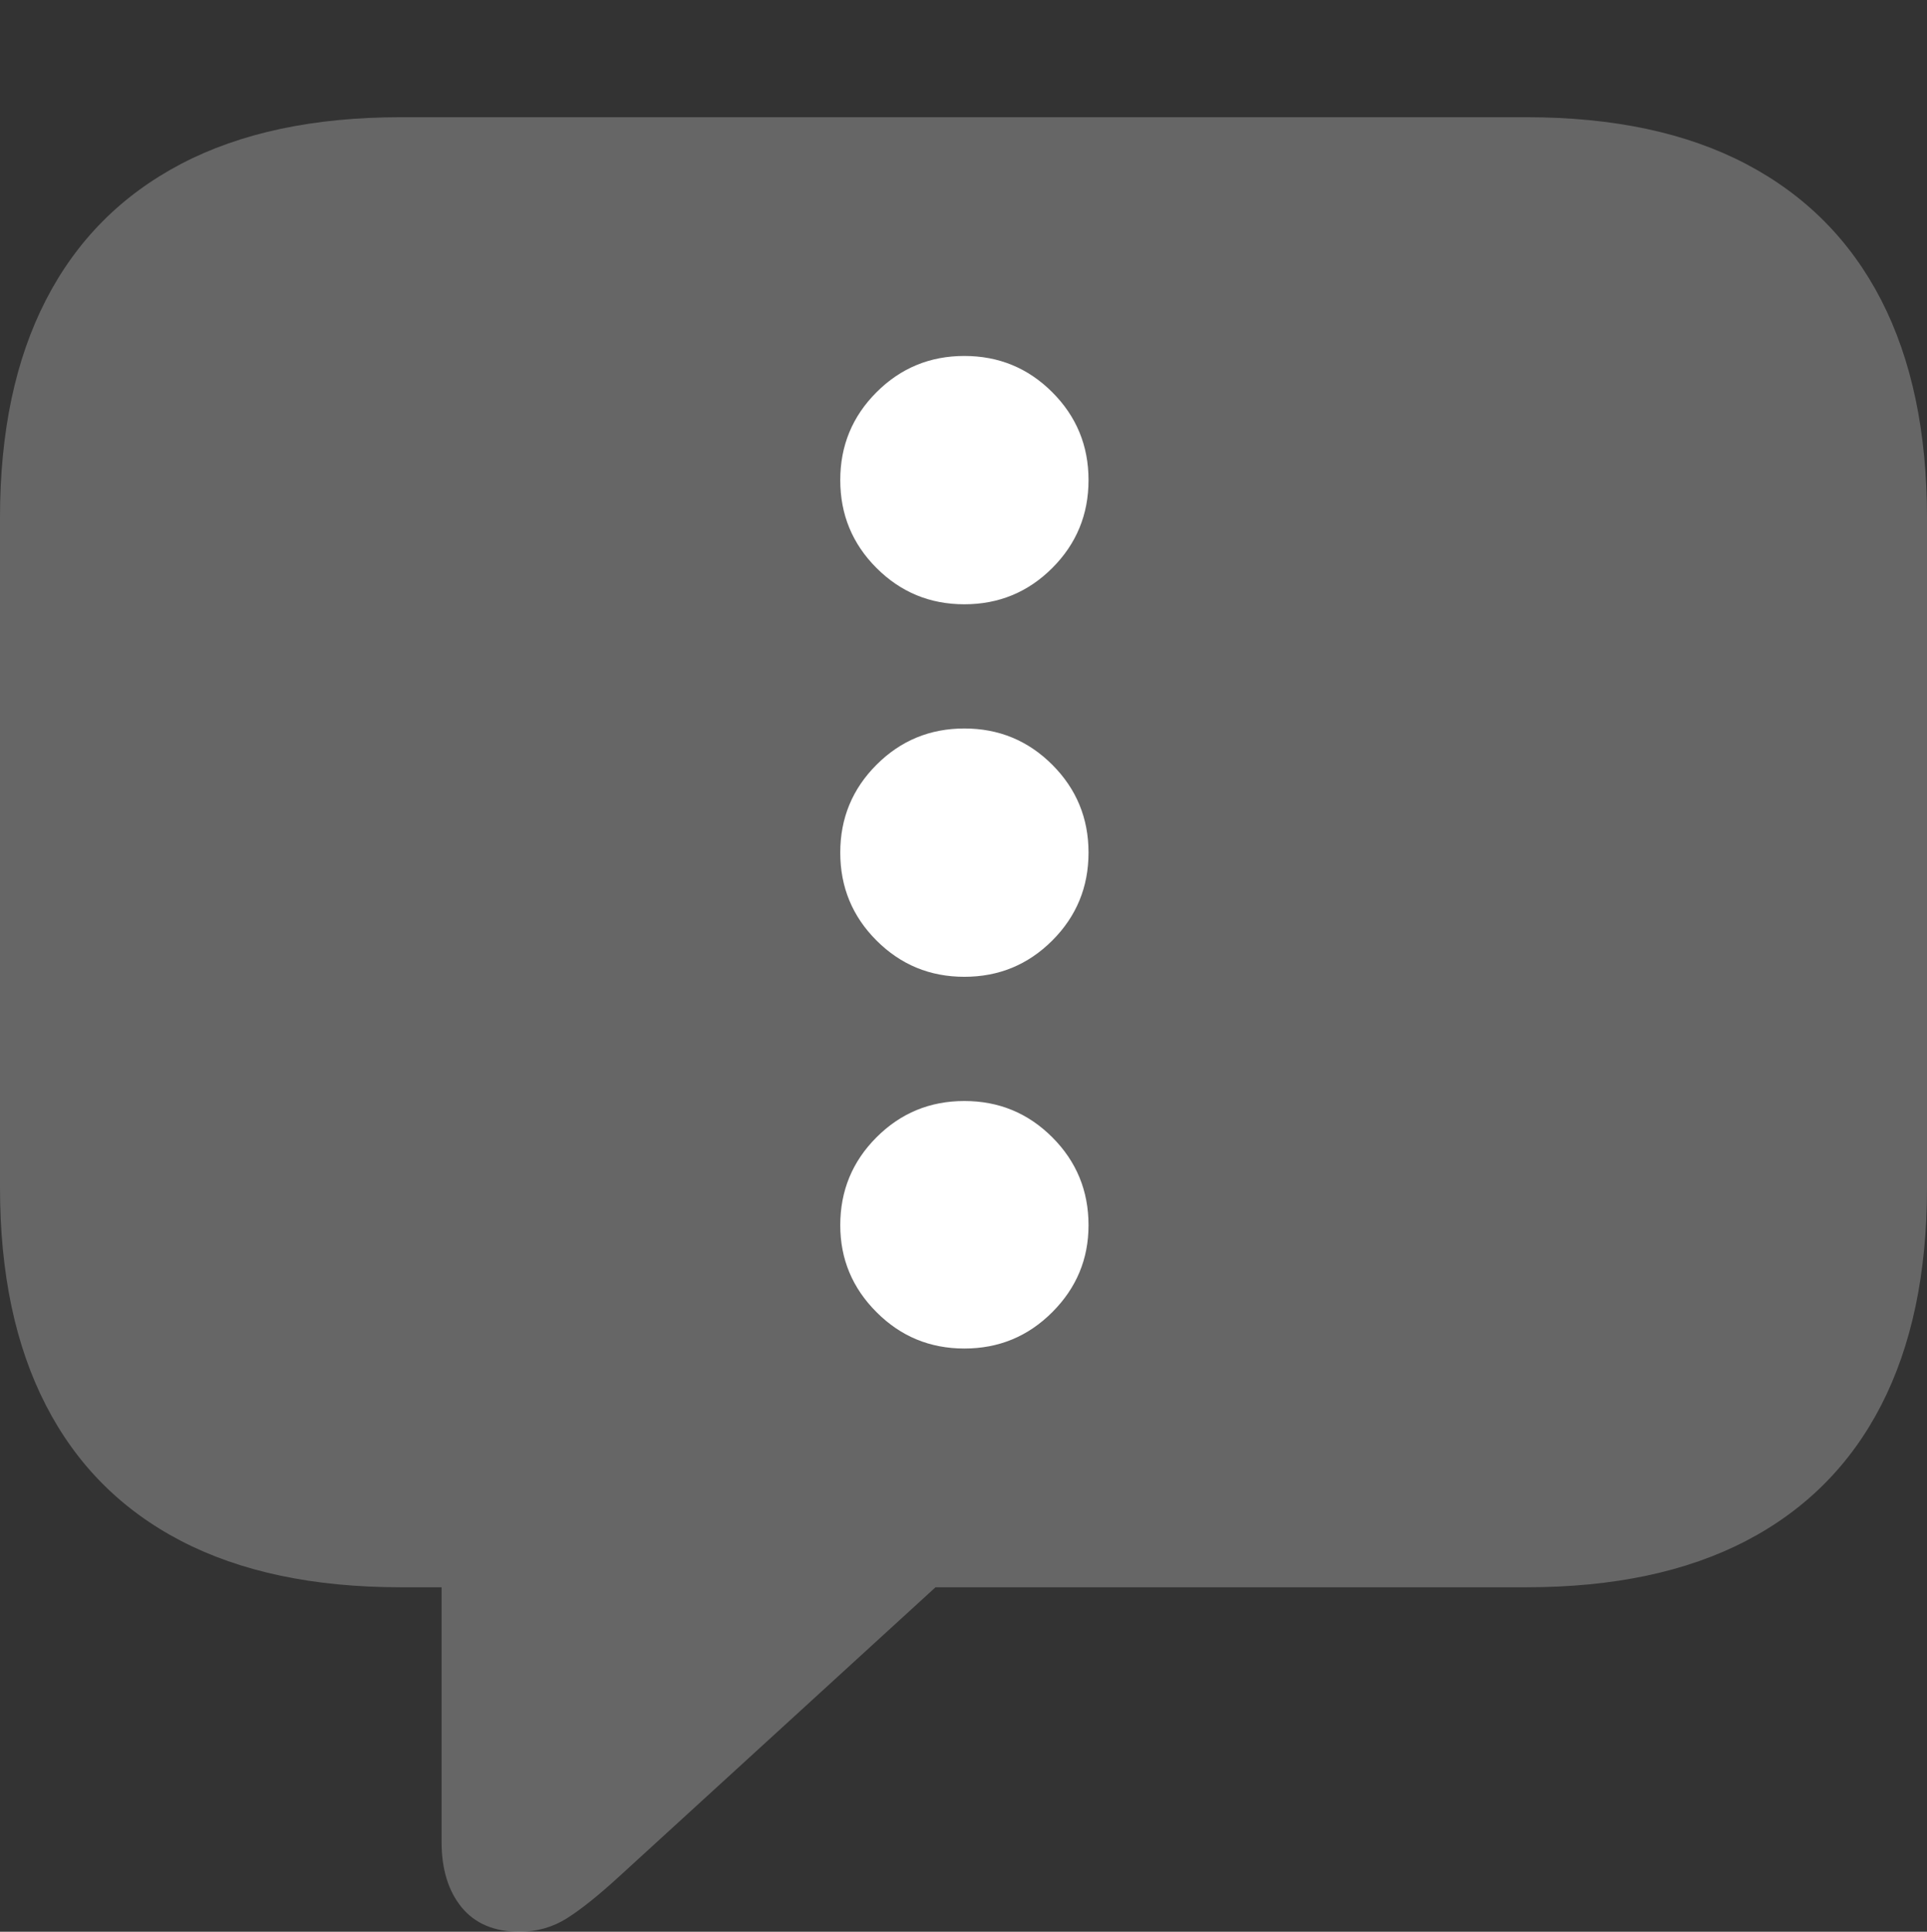 <?xml version="1.0" encoding="UTF-8"?>
<!--Generator: Apple Native CoreSVG 175.5-->
<!DOCTYPE svg
PUBLIC "-//W3C//DTD SVG 1.1//EN"
       "http://www.w3.org/Graphics/SVG/1.1/DTD/svg11.dtd">
<svg version="1.1" xmlns="http://www.w3.org/2000/svg" xmlns:xlink="http://www.w3.org/1999/xlink" width="21.523" height="21.572">
 <rect width="100%" height="100%" fill="#333333" stroke="none"/>
 <g>
  <rect height="21.572" opacity="0" width="21.523" x="0" y="0"/>
  <path d="M5.801 21.572Q6.094 21.572 6.333 21.421Q6.572 21.27 6.924 20.947L10.449 17.725L17.051 17.725Q18.506 17.725 19.502 17.207Q20.498 16.689 21.011 15.693Q21.523 14.697 21.523 13.262L21.523 5.781Q21.523 4.346 21.011 3.35Q20.498 2.354 19.502 1.831Q18.506 1.309 17.051 1.309L4.473 1.309Q3.018 1.309 2.021 1.831Q1.025 2.354 0.513 3.35Q0 4.346 0 5.781L0 13.262Q0 14.697 0.513 15.693Q1.025 16.689 2.021 17.207Q3.018 17.725 4.473 17.725L4.932 17.725L4.932 20.566Q4.932 21.025 5.156 21.299Q5.381 21.572 5.801 21.572Z" fill="rgba(255,255,255,0.25)"/>
  <path d="M10.771 15.059Q10.195 15.059 9.79 14.653Q9.385 14.248 9.385 13.682Q9.385 13.105 9.79 12.7Q10.195 12.295 10.771 12.295Q11.348 12.295 11.753 12.7Q12.158 13.105 12.158 13.682Q12.158 14.248 11.753 14.653Q11.348 15.059 10.771 15.059Z" fill="#ffffff"/>
  <path d="M10.771 10.908Q10.195 10.908 9.79 10.503Q9.385 10.098 9.385 9.521Q9.385 8.945 9.79 8.54Q10.195 8.135 10.771 8.135Q11.348 8.135 11.753 8.54Q12.158 8.945 12.158 9.521Q12.158 10.098 11.753 10.503Q11.348 10.908 10.771 10.908Z" fill="#ffffff"/>
  <path d="M10.771 6.748Q10.195 6.748 9.79 6.343Q9.385 5.938 9.385 5.361Q9.385 4.785 9.79 4.38Q10.195 3.975 10.771 3.975Q11.348 3.975 11.753 4.38Q12.158 4.785 12.158 5.361Q12.158 5.938 11.753 6.343Q11.348 6.748 10.771 6.748Z" fill="#ffffff"/>
 </g>
</svg>
